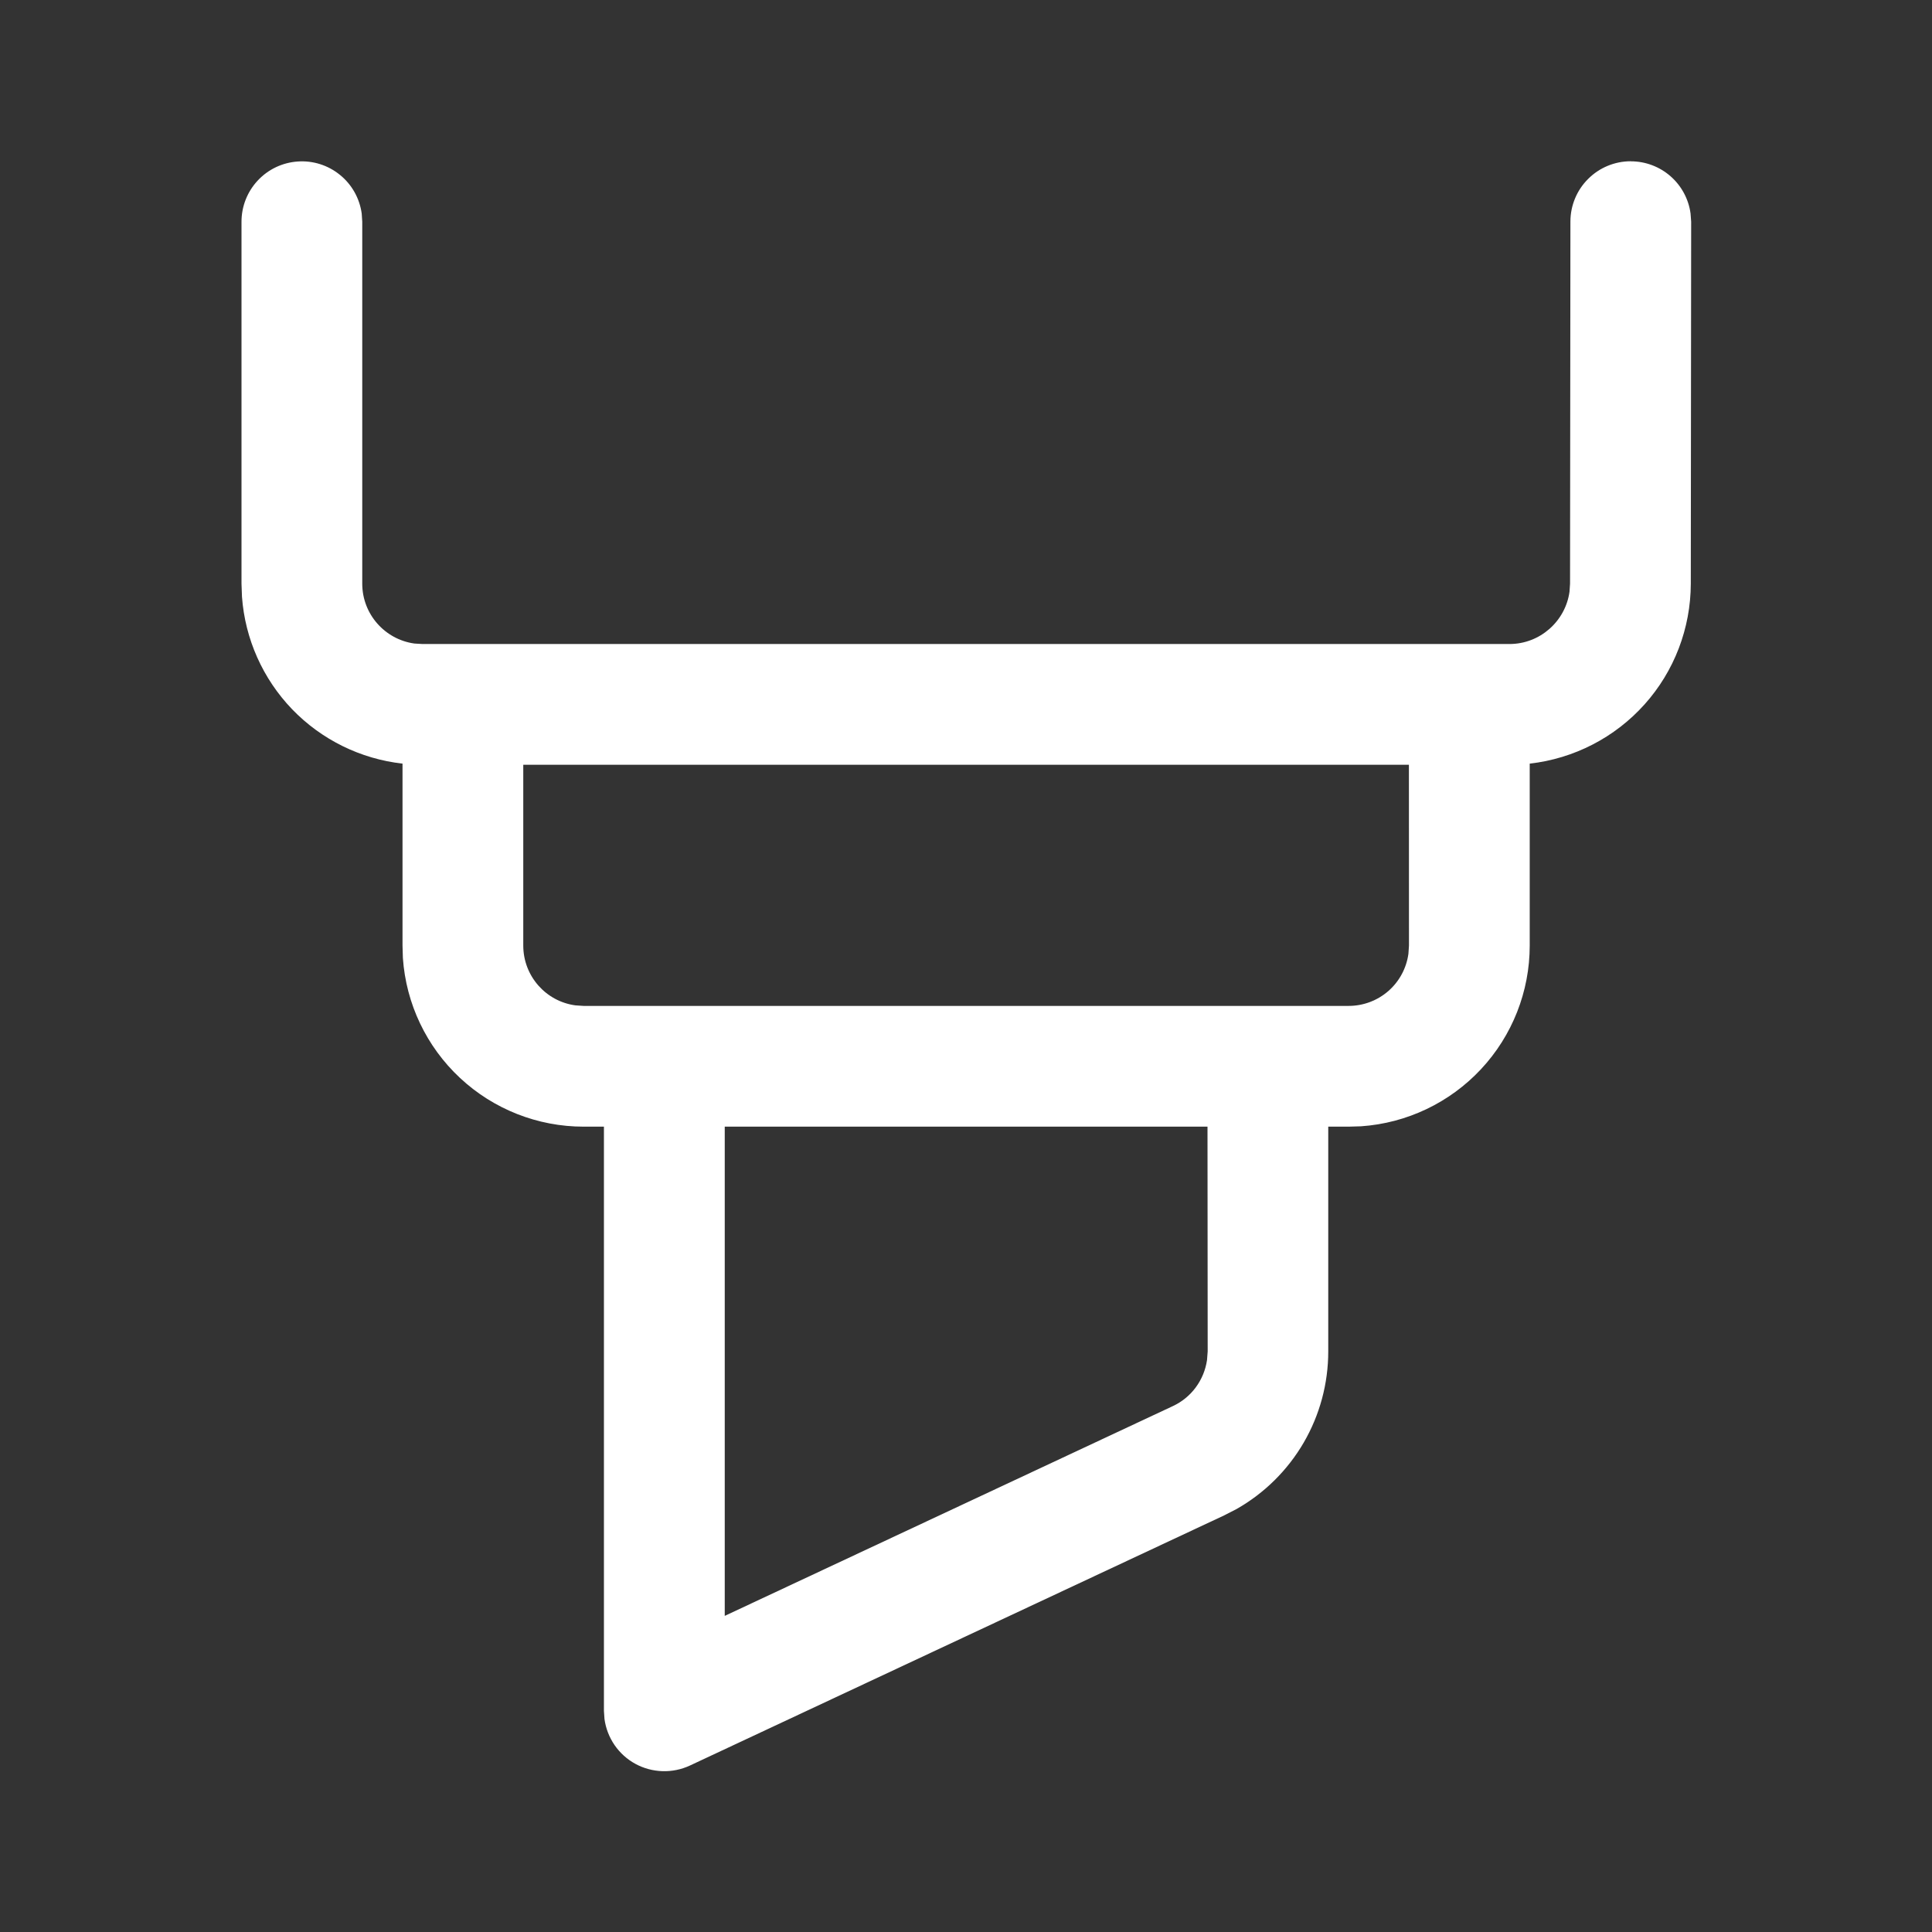 <svg width="32" height="32" viewBox="0 0 32 32" fill="none" xmlns="http://www.w3.org/2000/svg">
<rect x="0" y="0" width="32" height="32" fill="#333333" stroke="none"/>
<path d="M27.012 2.672C27.254 2.672 27.487 2.76 27.669 2.919C27.851 3.078 27.969 3.298 28.001 3.537L28.011 3.673L28.005 9.669C28.003 10.407 27.731 11.118 27.239 11.667C26.747 12.216 26.07 12.565 25.337 12.648V15.661C25.337 16.422 25.049 17.153 24.53 17.709C24.011 18.265 23.301 18.603 22.543 18.655L22.337 18.661H22V22.384C22 22.915 21.86 23.436 21.593 23.895C21.326 24.353 20.942 24.733 20.48 24.995L20.273 25.101L11.427 29.243C11.285 29.309 11.129 29.341 10.972 29.336C10.815 29.331 10.662 29.29 10.524 29.215C10.386 29.14 10.268 29.033 10.179 28.904C10.09 28.774 10.033 28.626 10.012 28.471L10.003 28.337V18.661H9.667C8.906 18.661 8.175 18.373 7.619 17.854C7.063 17.335 6.725 16.625 6.673 15.867L6.667 15.661V12.648C5.971 12.57 5.324 12.251 4.838 11.747C4.353 11.242 4.059 10.584 4.008 9.885L4 9.667V3.672C4 3.419 4.096 3.175 4.269 2.99C4.442 2.804 4.679 2.692 4.932 2.675C5.185 2.657 5.435 2.737 5.631 2.897C5.828 3.056 5.956 3.285 5.991 3.536L6 3.672V9.667C6 10.173 6.376 10.592 6.864 10.659L7 10.667H25.001C25.508 10.667 25.928 10.289 25.996 9.801L26.005 9.667L26.011 3.671C26.011 3.405 26.116 3.151 26.304 2.964C26.491 2.776 26.745 2.671 27.011 2.671L27.012 2.672ZM20 18.661H12.004V26.764L19.427 23.289C19.577 23.219 19.707 23.113 19.806 22.979C19.904 22.846 19.968 22.691 19.992 22.527L20.003 22.384L20 18.661ZM23.336 12.667H8.667V15.661C8.667 16.168 9.043 16.587 9.531 16.652L9.667 16.661H22.337C22.579 16.661 22.812 16.574 22.995 16.415C23.177 16.256 23.295 16.037 23.328 15.797L23.337 15.661L23.336 12.667Z" fill="white"/>
</svg>
